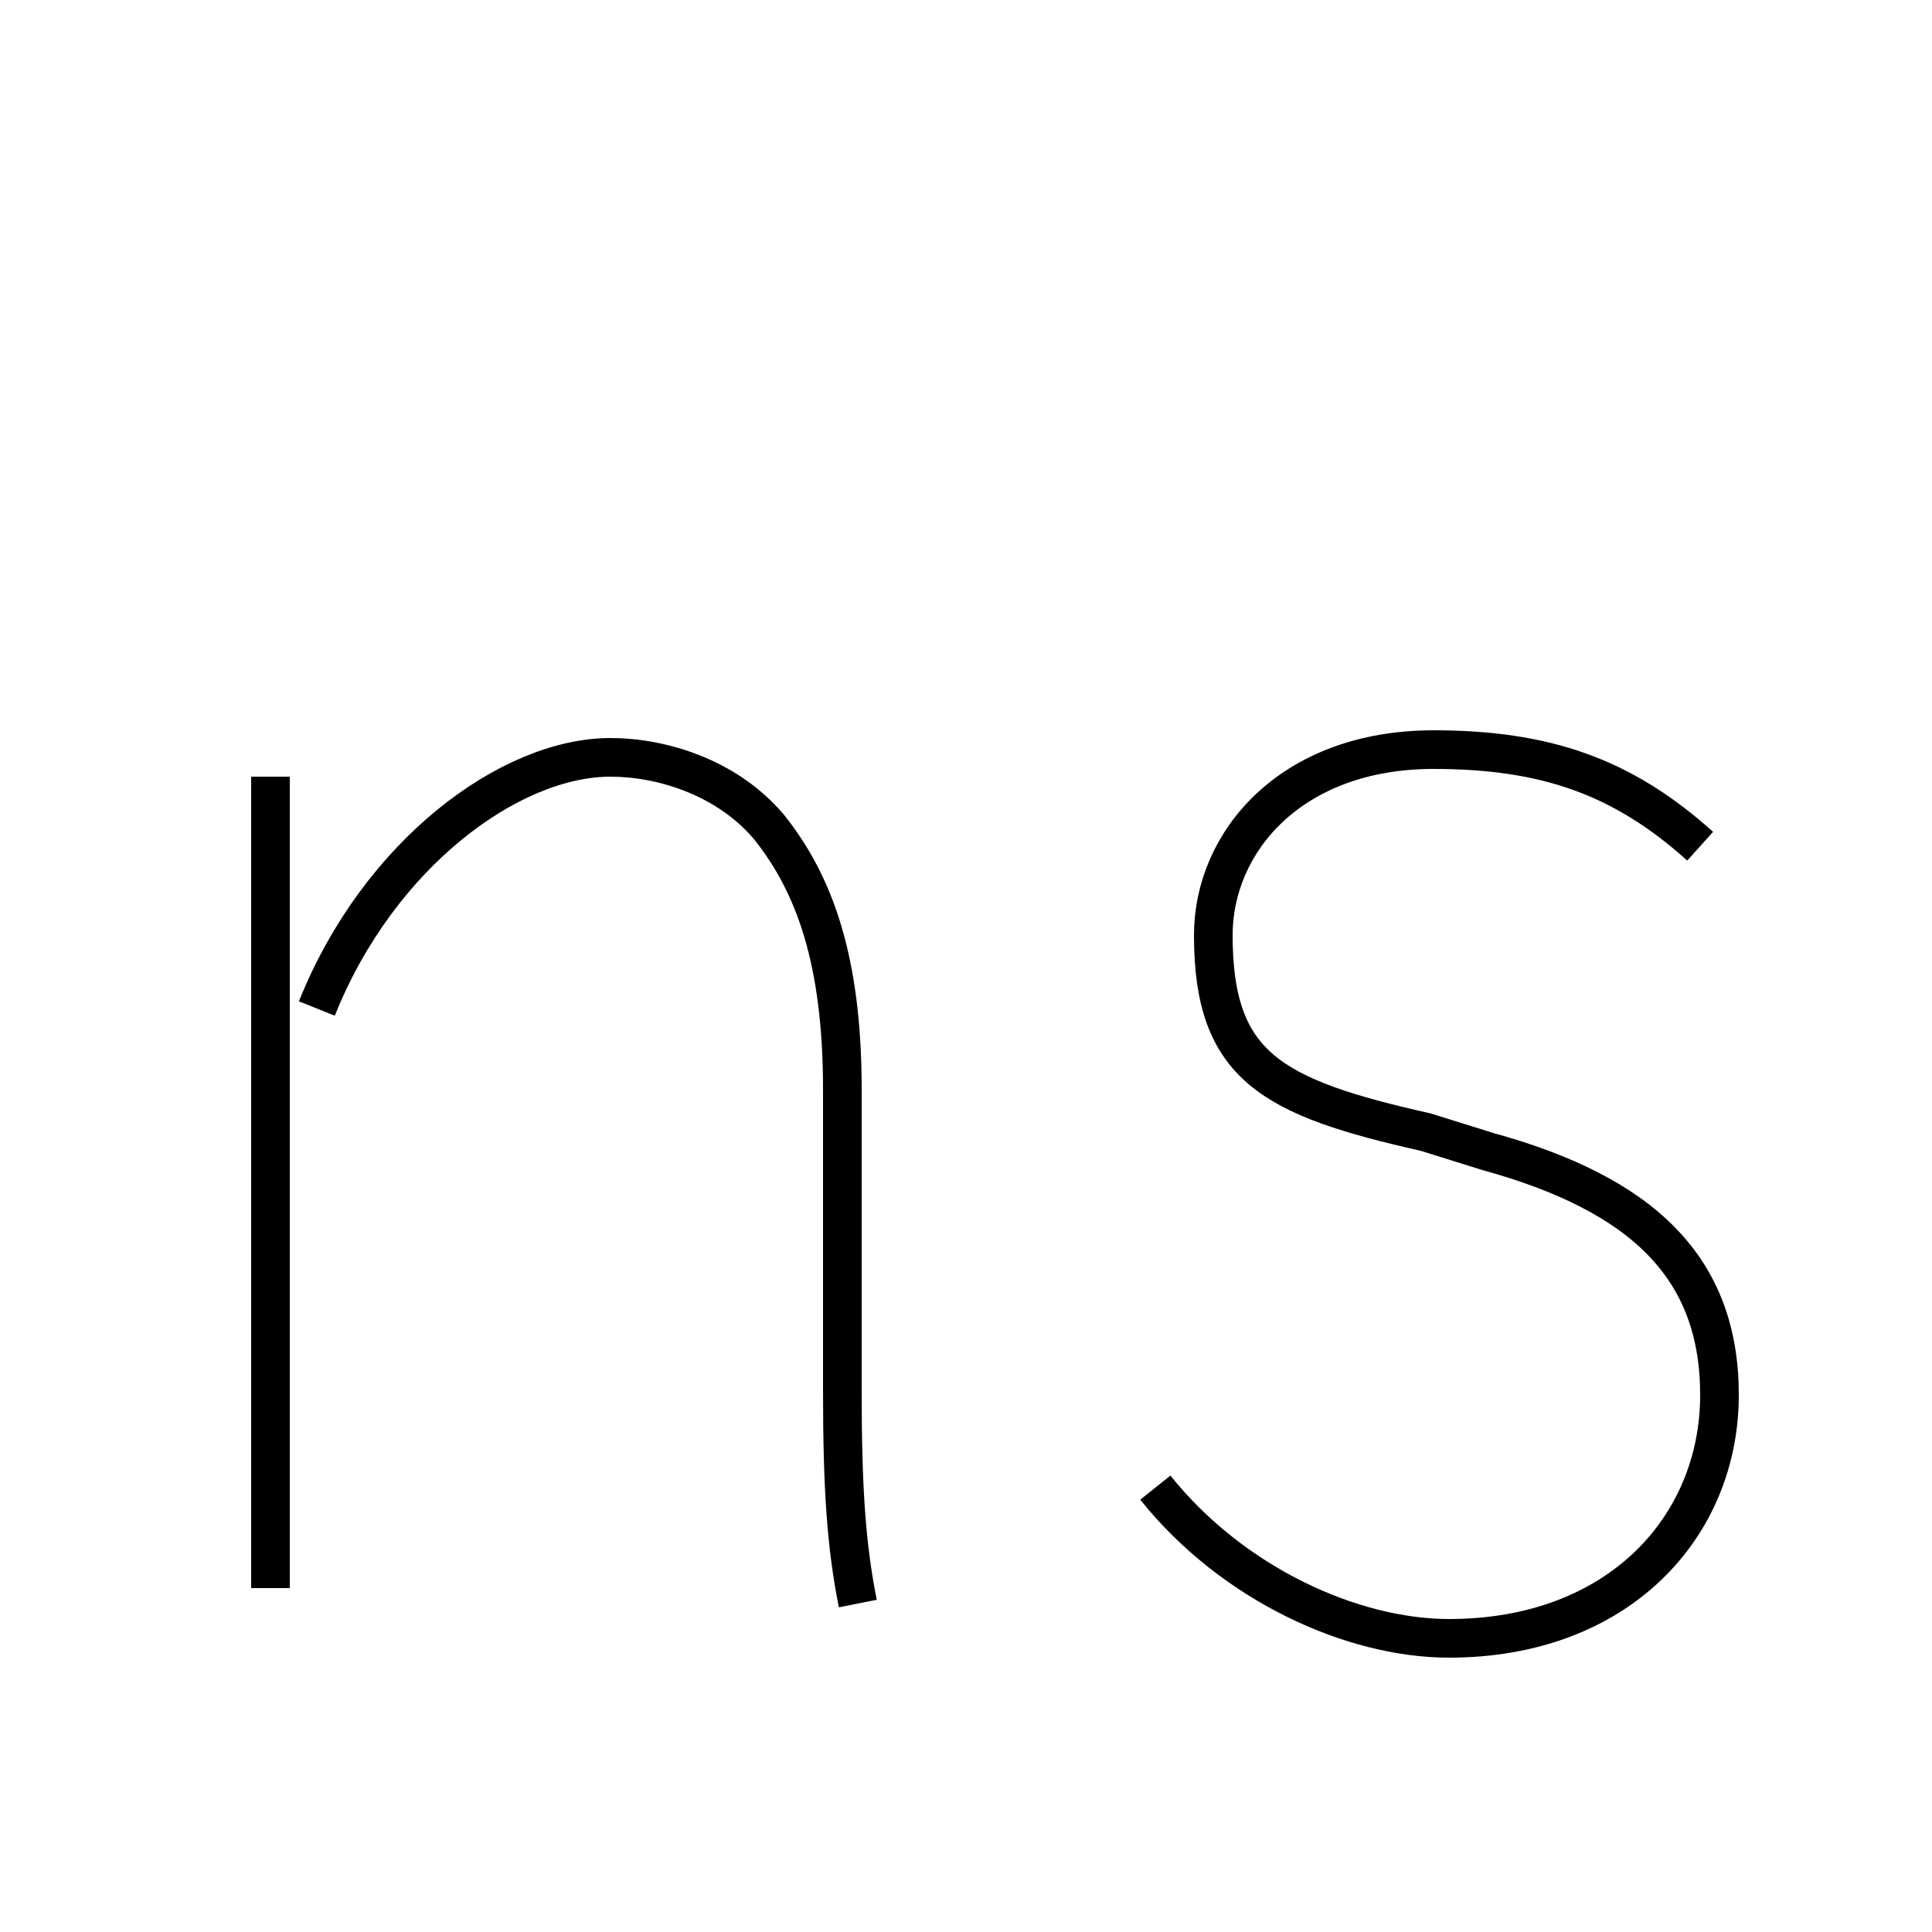 <?xml version='1.0' encoding='utf8'?>
<svg viewBox="0.0 -6.0 50.0 50.0" version="1.1" xmlns="http://www.w3.org/2000/svg">
<rect x="0.0" y="-6.0" width="50.0" height="50.0" fill="#808080" stroke="none"/>
<rect x="-1000" y="-1000" width="2000" height="2000" stroke="white" fill="white"/>
<g style="fill:white;stroke:#000000;  stroke-width:1">
<path d="M 29.9 -5.5 C 31.9 -3.0 35.0 -1.6 37.5 -1.6 C 41.9 -1.6 44.5 -4.5 44.5 -7.9 C 44.5 -11.2 42.5 -13.1 38.5 -14.2 L 36.9 -14.7 C 32.9 -15.6 31.4 -16.4 31.4 -19.8 C 31.4 -22.2 33.4 -24.6 37.1 -24.6 C 40.0 -24.6 42.0 -23.9 44.0 -22.1 M 7.0 -23.9 L 7.0 -2.9 M 22.2 -2.5 C 21.9 -4.0 21.8 -5.5 21.8 -8.0 L 21.8 -15.8 C 21.8 -19.1 21.1 -21.1 19.9 -22.6 C 18.8 -23.9 17.1 -24.4 15.8 -24.4 C 13.2 -24.4 9.8 -21.9 8.2 -17.9" transform="translate(0.0 38.0)" />
</g>
</svg>